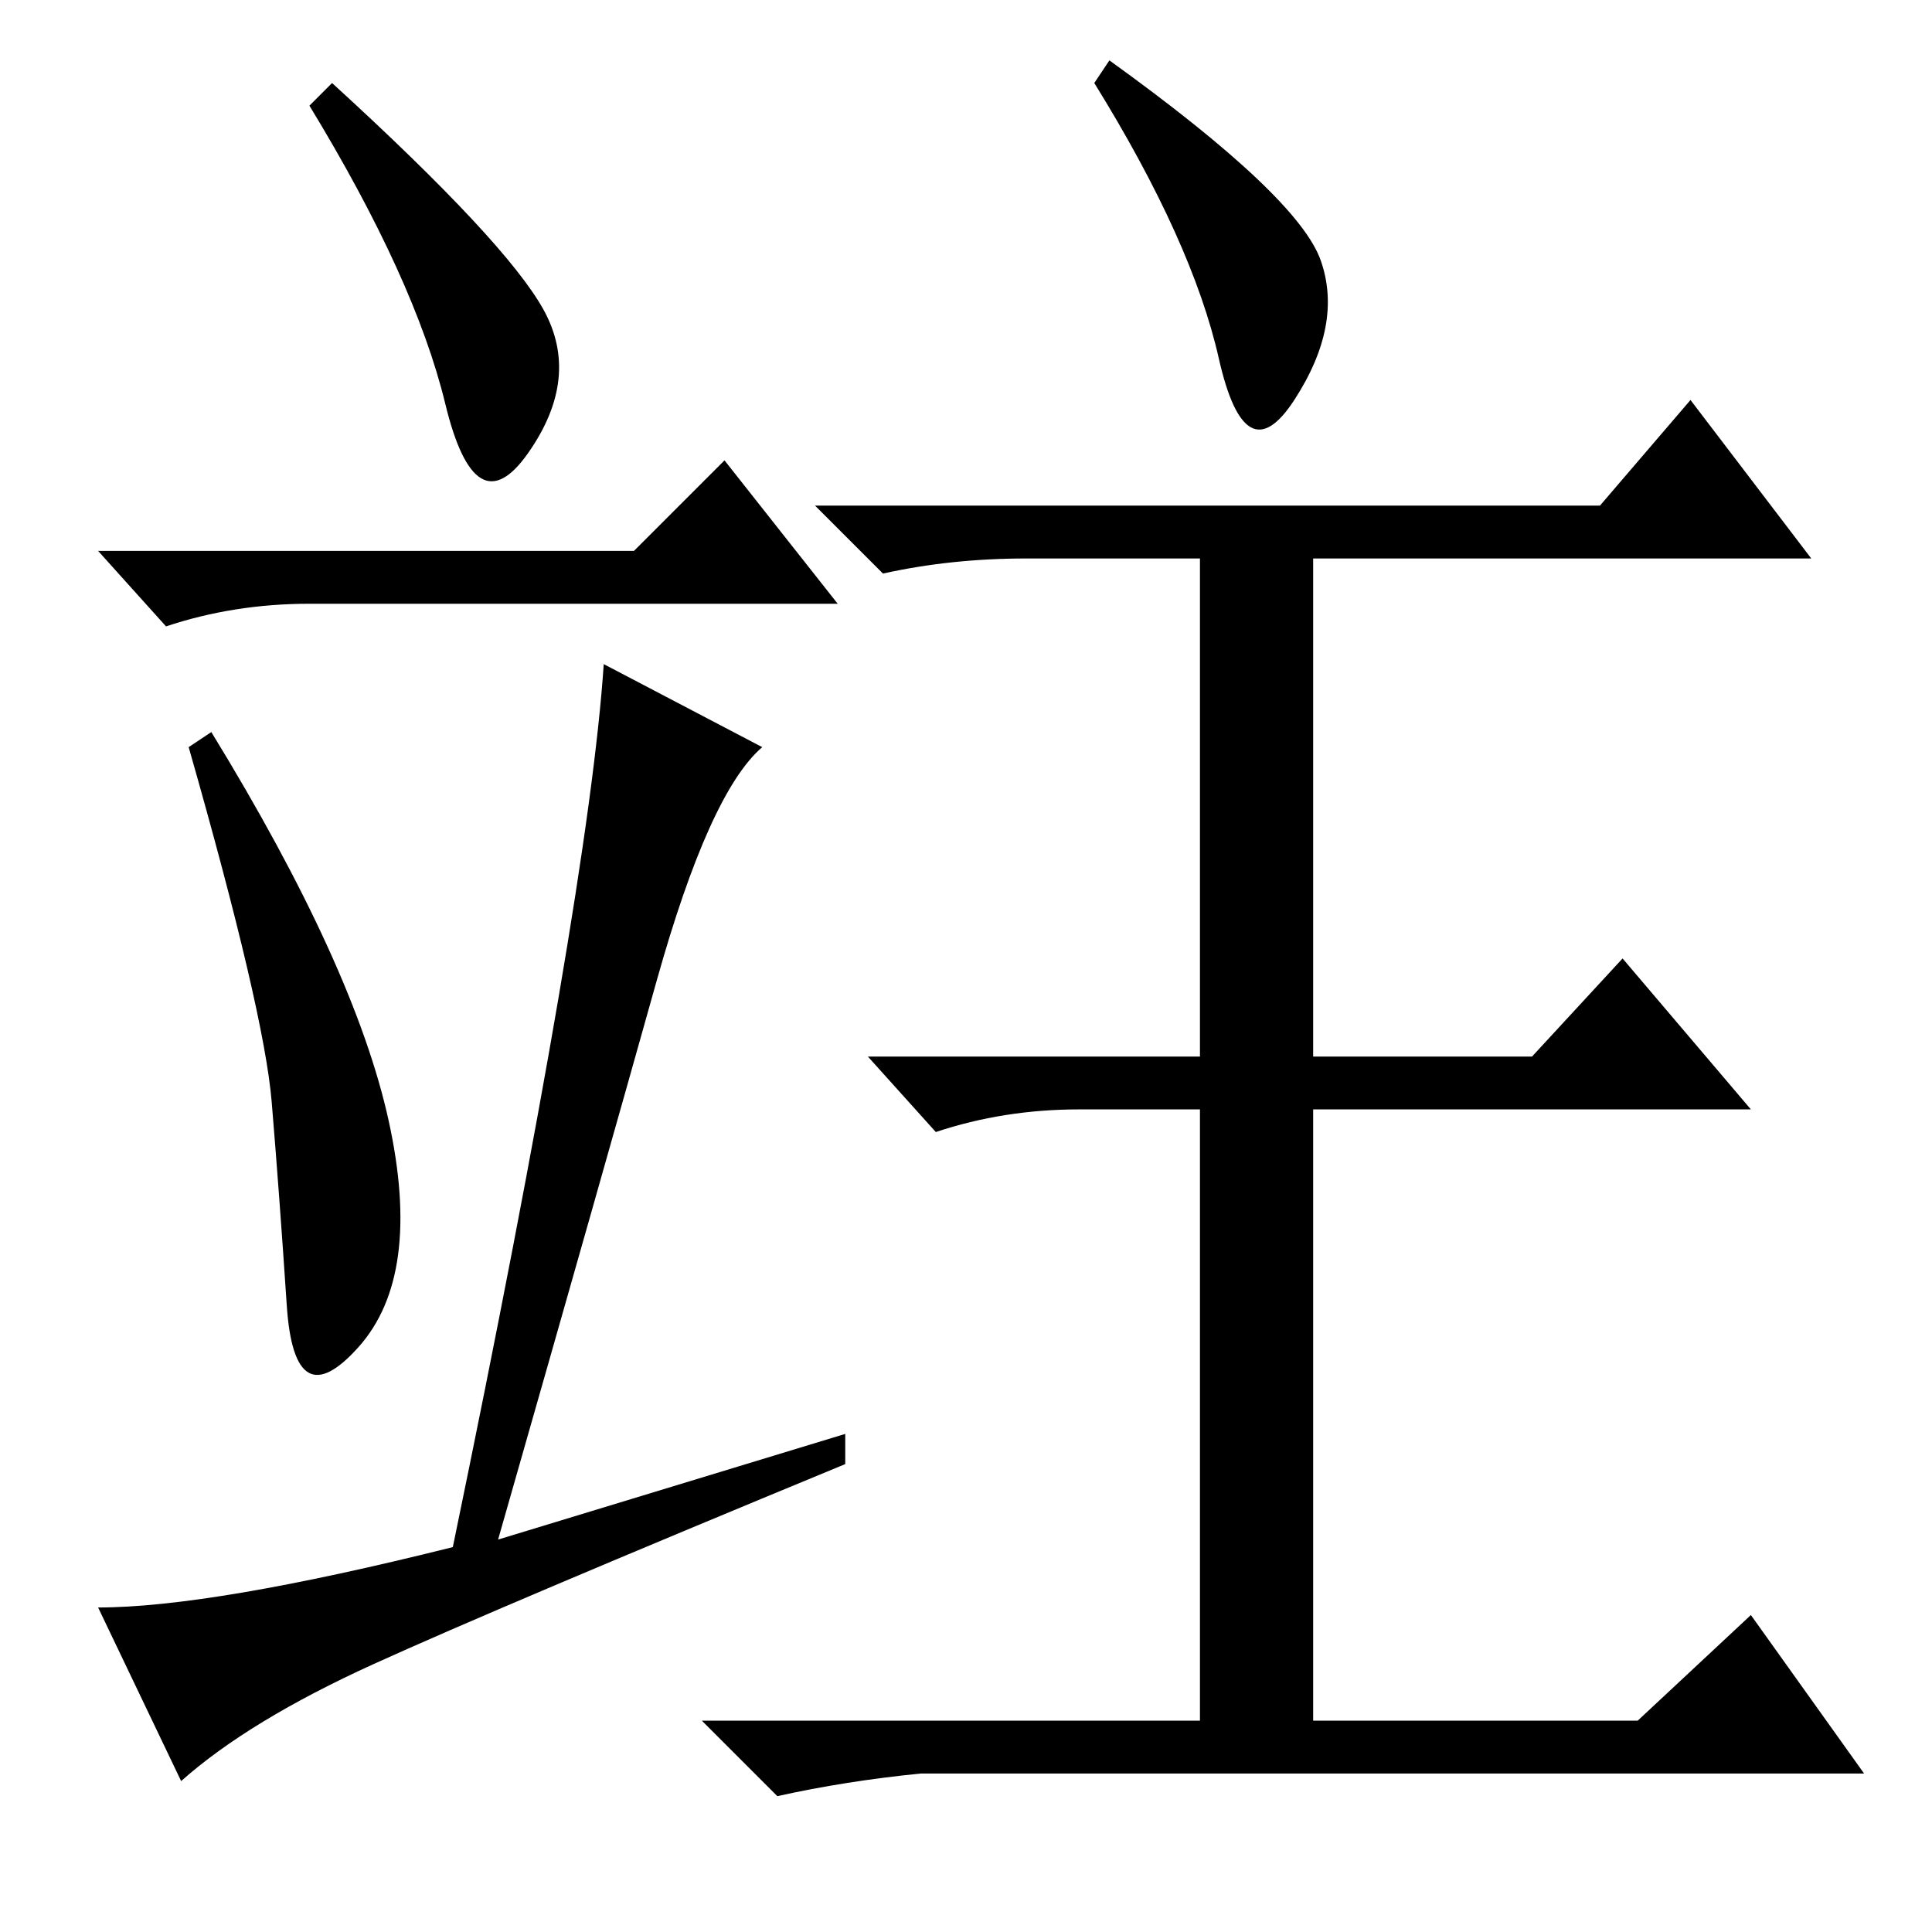 <?xml version="1.0" standalone="no"?>
<!DOCTYPE svg PUBLIC "-//W3C//DTD SVG 1.1//EN" "http://www.w3.org/Graphics/SVG/1.1/DTD/svg11.dtd" >
<svg xmlns="http://www.w3.org/2000/svg" xmlns:xlink="http://www.w3.org/1999/xlink" version="1.1" viewBox="0 -36 256 256">
  <g transform="matrix(1 0 0 -1 0 220)">
   <path fill="currentColor"
d="M72 215q5 -9 -2 -19t-11 6.5t-18 39.5l3 3q23 -21 28 -30zM84 183l12 12l15 -19h-62h-8q-10 0 -19 -3l-9 10h71zM51.5 107.5q4.5 -20.5 -4 -30t-9.5 5.5t-2 27t-11 47l3 2q19 -31 23.5 -51.5zM49.5 35.5q-16.5 -7.5 -25.5 -15.5l-11 23q15 0 47 8q18 87 20 117l21 -11
q-7 -6 -14 -31t-21 -74l46 14v-4q-46 -19 -62.5 -26.5zM175 221.5q3 -8.5 -3.5 -18.5t-10 5.5t-16.5 36.5l2 3q25 -18 28 -26.5zM212 189l12 14l16 -21h-66v-66h29l12 13l17 -20h-58v-81h43l15 14l15 -21h-125q-10 -1 -19 -3l-10 10h66v81h-16q-10 0 -19 -3l-9 10h44v66h-23
q-10 0 -19 -2l-9 9h104z" />
  </g>

</svg>

